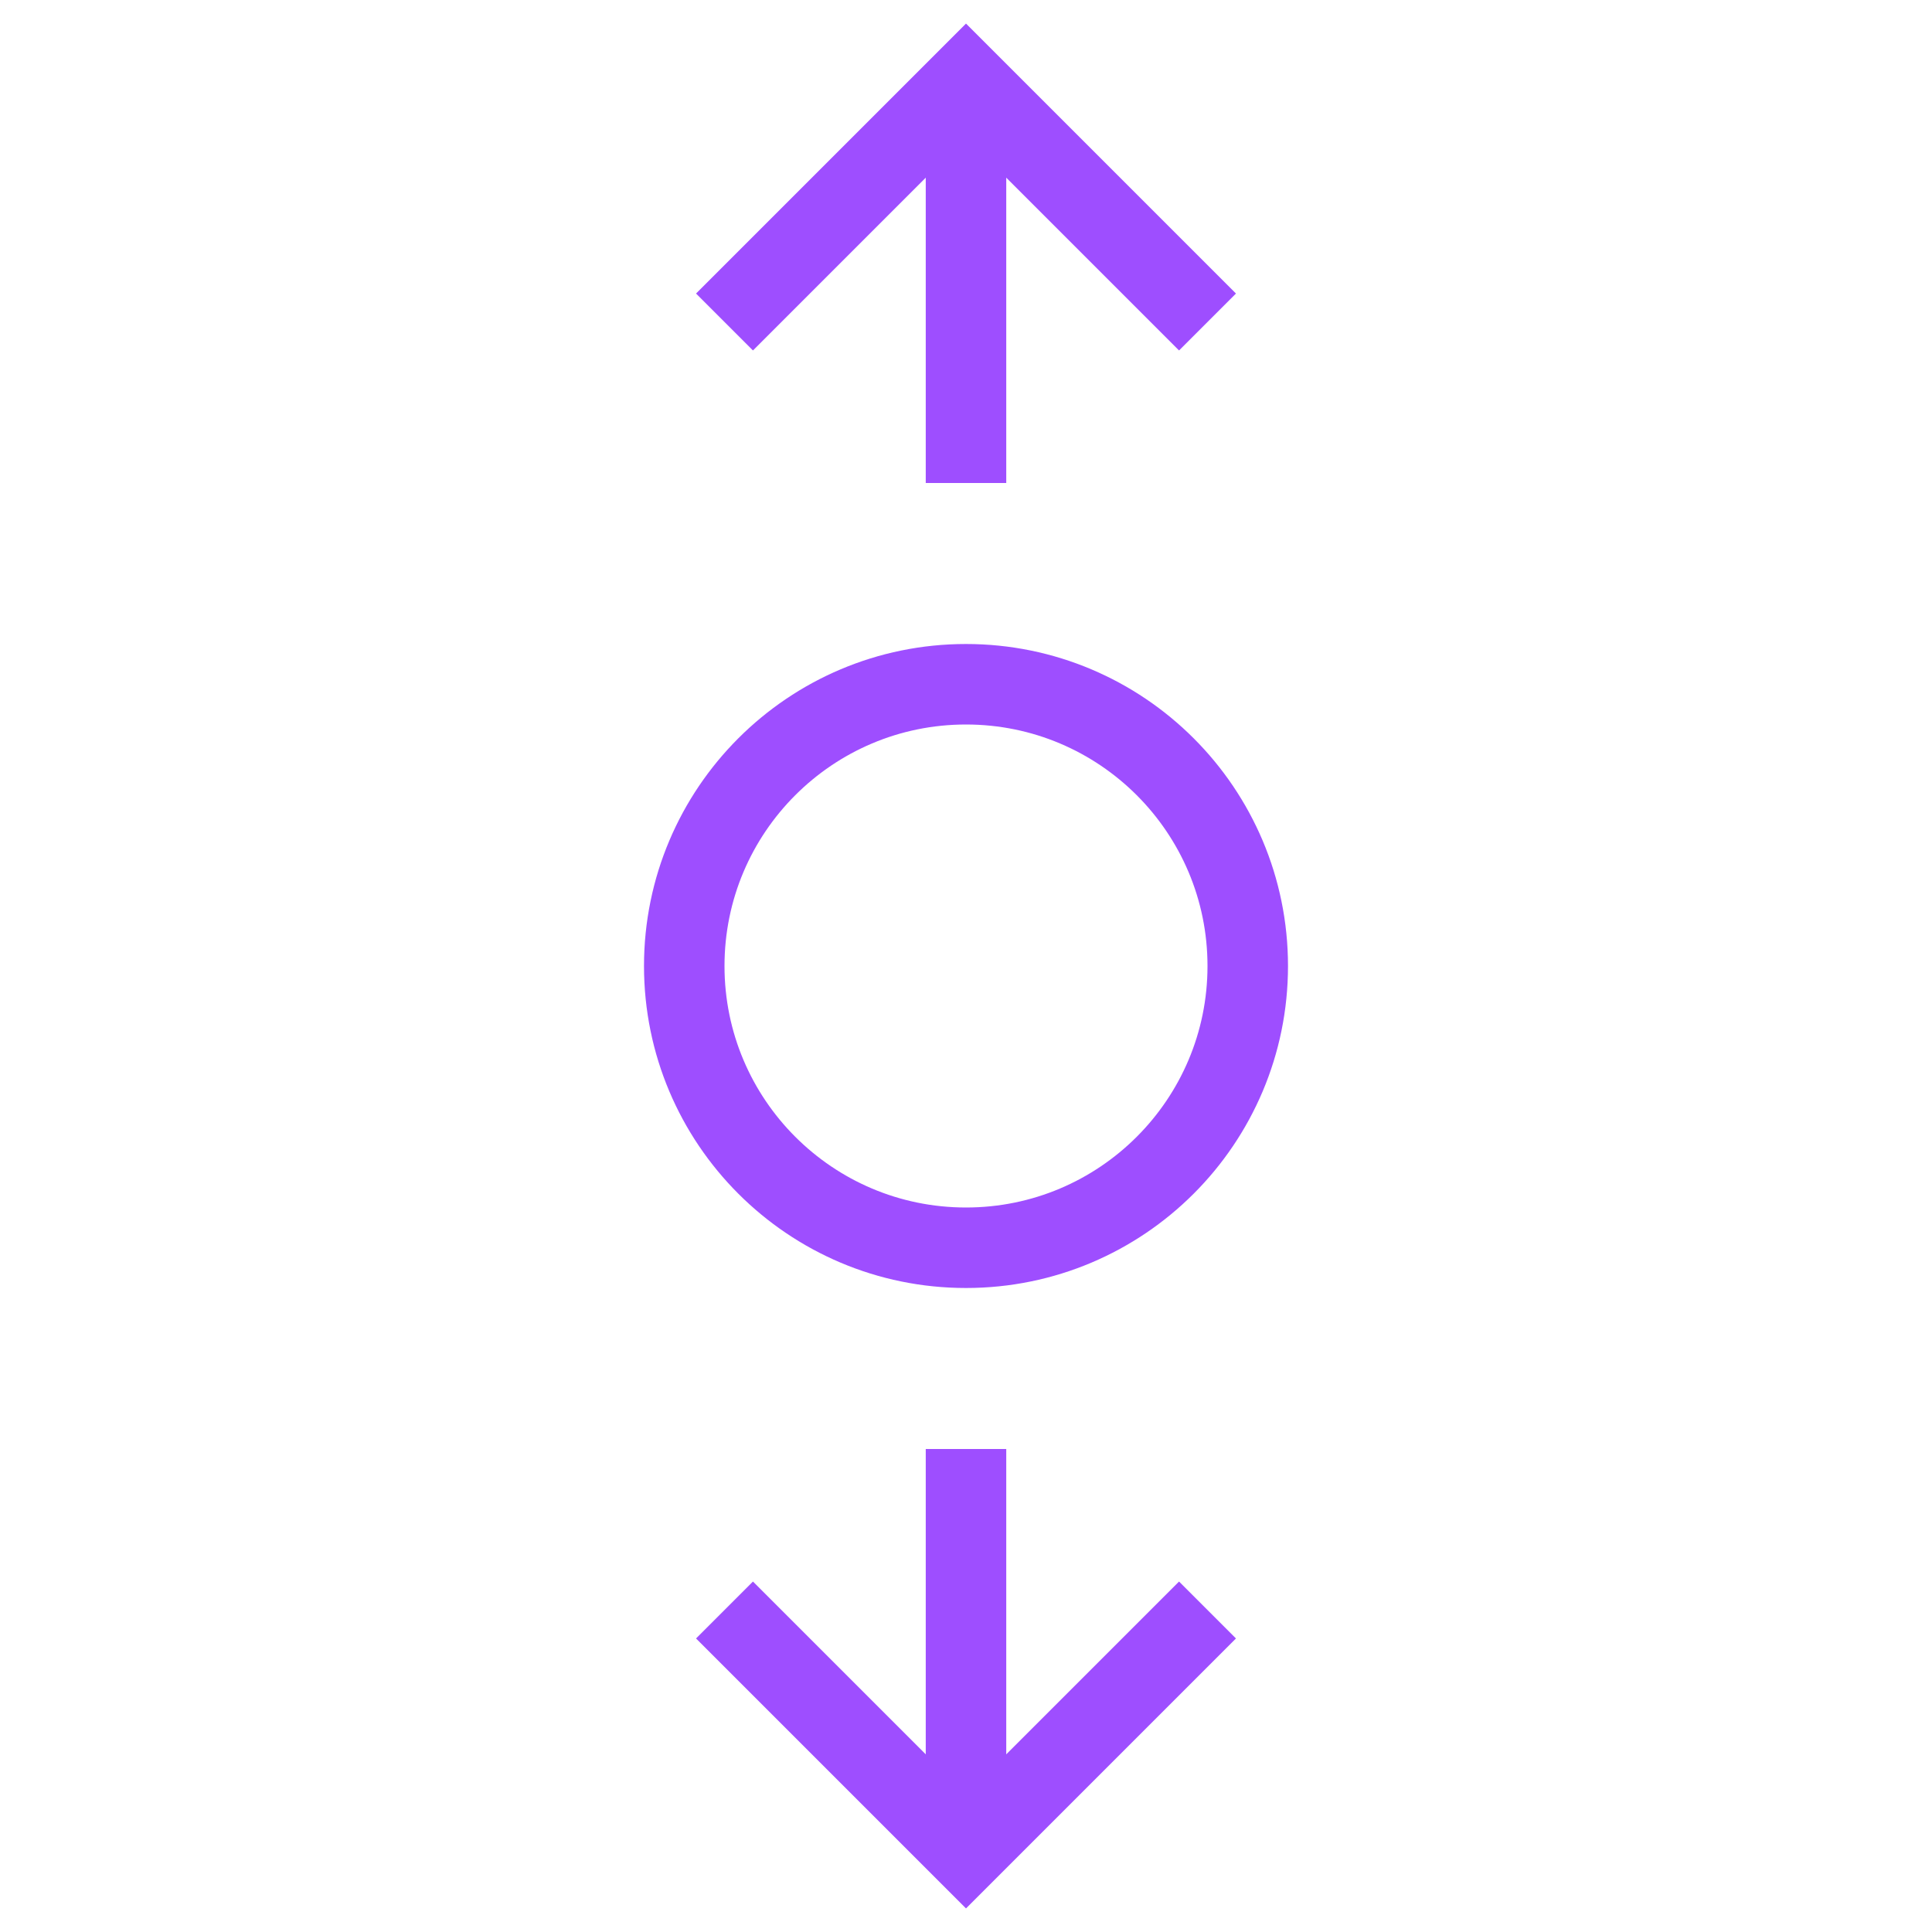 <svg width="24" height="24" viewBox="0 0 24 24" fill="none" xmlns="http://www.w3.org/2000/svg">
<path d="M15 20L12 23L9 20" stroke="#9E4EFF"/>
<circle cx="12" cy="12" r="3.5" stroke="#9E4EFF"/>
<path d="M12 6V1" stroke="#9E4EFF"/>
<path d="M9 4L12 1L15 4" stroke="#9E4EFF"/>
<path d="M12 23V18" stroke="#9E4EFF"/>
</svg>
